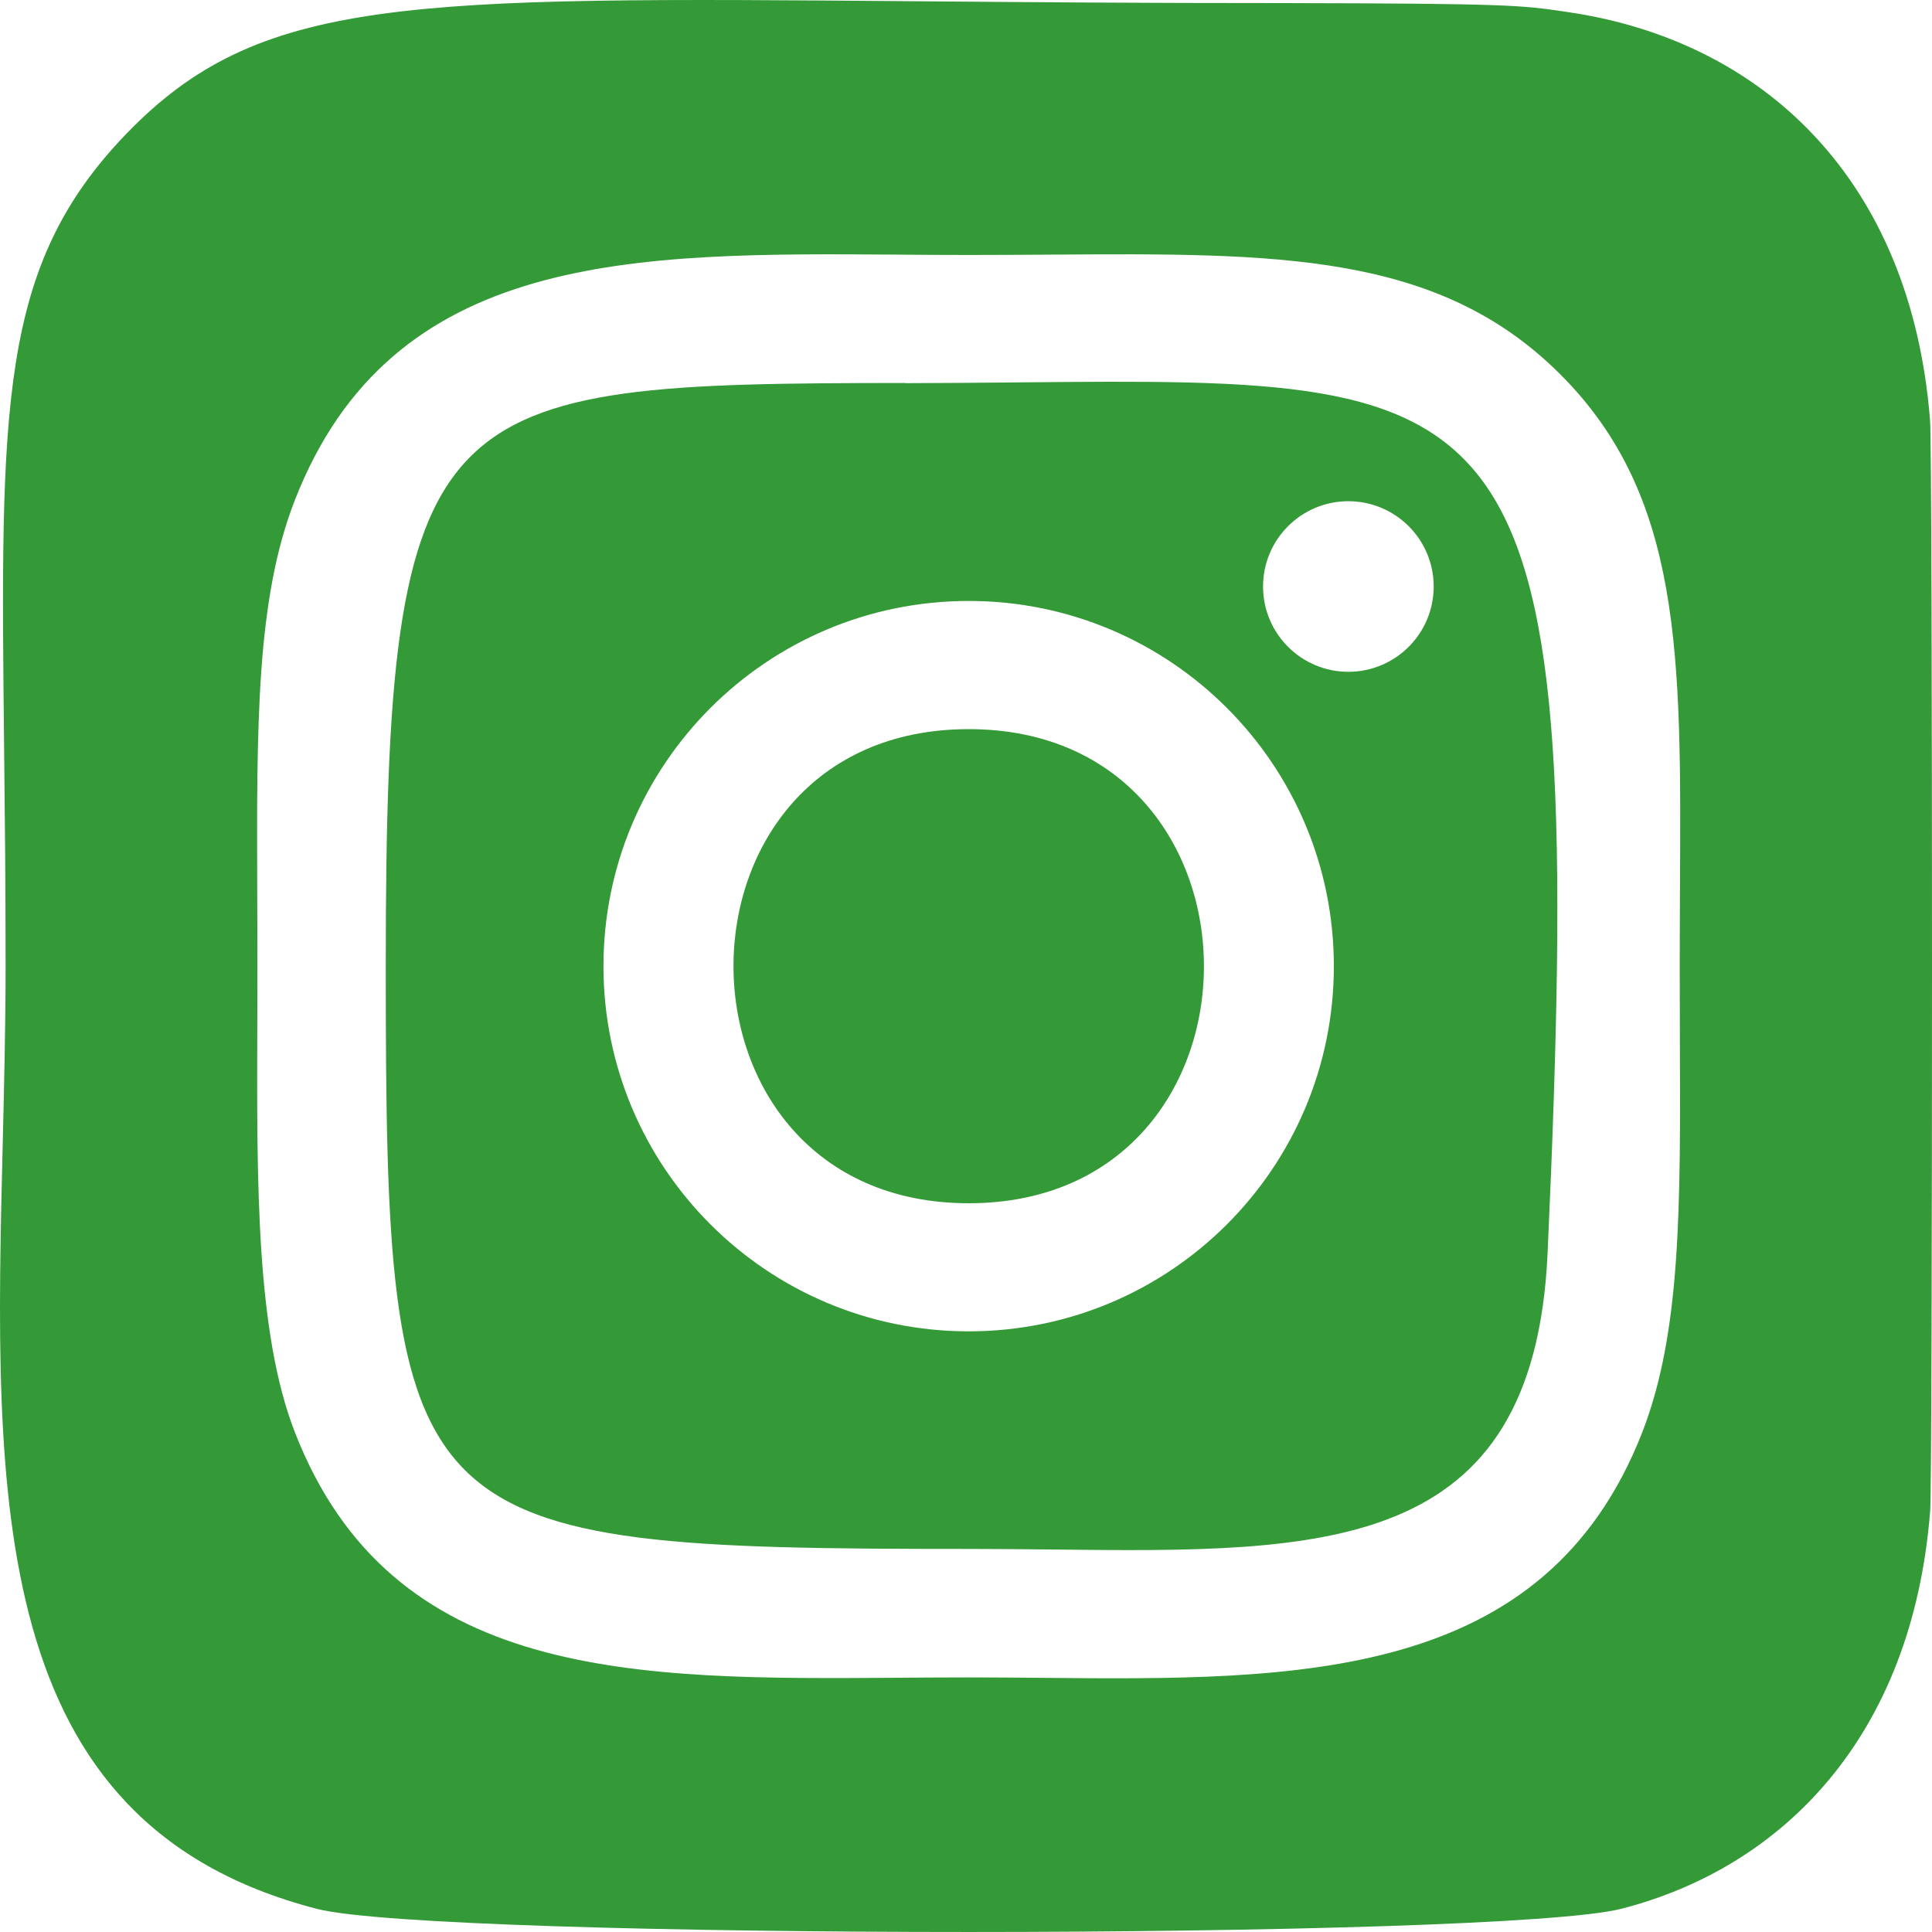 <svg width="40" height="40" viewBox="0 0 40 40" fill="none" xmlns="http://www.w3.org/2000/svg">
<g id="inside">
<path d="M20.056 15.096C26.545 15.096 26.554 24.912 20.056 24.912C13.568 24.912 13.558 15.096 20.056 15.096Z" fill="#349937"/>
<path fill-rule="evenodd" clip-rule="evenodd" d="M21.104 7.917C20.362 7.924 19.573 7.931 18.736 7.933V7.929C8.918 7.939 7.987 8.126 7.987 19.997C7.987 31.733 8.325 32.069 20.058 32.069C20.649 32.069 21.231 32.075 21.8 32.081C27.414 32.143 31.756 32.19 32.041 25.949C32.867 7.806 31.525 7.819 21.104 7.917ZM26.15 12.143C26.15 11.168 26.941 10.377 27.916 10.377C28.892 10.377 29.683 11.168 29.683 12.143C29.683 13.118 28.892 13.909 27.916 13.909C26.941 13.909 26.15 13.118 26.15 12.143ZM12.494 20.004C12.494 15.829 15.88 12.442 20.056 12.442C24.232 12.442 27.616 15.829 27.616 20.004C27.616 24.179 24.232 27.564 20.056 27.564C15.88 27.564 12.494 24.179 12.494 20.004Z" fill="#349937"/>
<path fill-rule="evenodd" clip-rule="evenodd" d="M0.085 15.466C0.008 8.389 -0.024 5.511 2.609 2.777C5.372 -0.087 8.39 -0.062 18.957 0.026C21.145 0.044 23.657 0.065 26.557 0.064C31.235 0.072 31.501 0.11 32.388 0.239L32.438 0.247C36.492 0.83 39.568 3.709 39.96 8.706C40.013 9.373 40.013 30.626 39.962 31.281C39.593 35.972 36.894 38.662 33.577 39.517C31.092 40.16 9.049 40.16 6.561 39.521C-0.288 37.751 -0.124 31.039 0.057 23.648C0.086 22.442 0.116 21.218 0.116 19.994C0.116 18.314 0.1 16.814 0.085 15.466ZM18.6 5.272C19.081 5.276 19.566 5.279 20.053 5.279C20.632 5.279 21.192 5.275 21.733 5.272C26.438 5.24 29.771 5.218 32.304 7.75C34.827 10.271 34.809 13.549 34.782 18.407C34.78 18.921 34.777 19.453 34.777 20.004C34.777 20.513 34.779 21.004 34.78 21.477C34.794 25.026 34.803 27.58 34.004 29.648C31.983 34.833 26.846 34.786 21.572 34.738C21.066 34.733 20.558 34.729 20.052 34.729C19.568 34.729 19.084 34.732 18.604 34.736C13.152 34.775 8.11 34.812 6.103 29.648C5.305 27.594 5.316 24.541 5.327 21.218C5.328 20.817 5.33 20.412 5.33 20.004C5.33 19.502 5.328 19.017 5.326 18.549C5.313 14.999 5.304 12.408 6.103 10.359C8.114 5.197 13.118 5.233 18.6 5.272Z" fill="#349937"/>
</g>
</svg>
